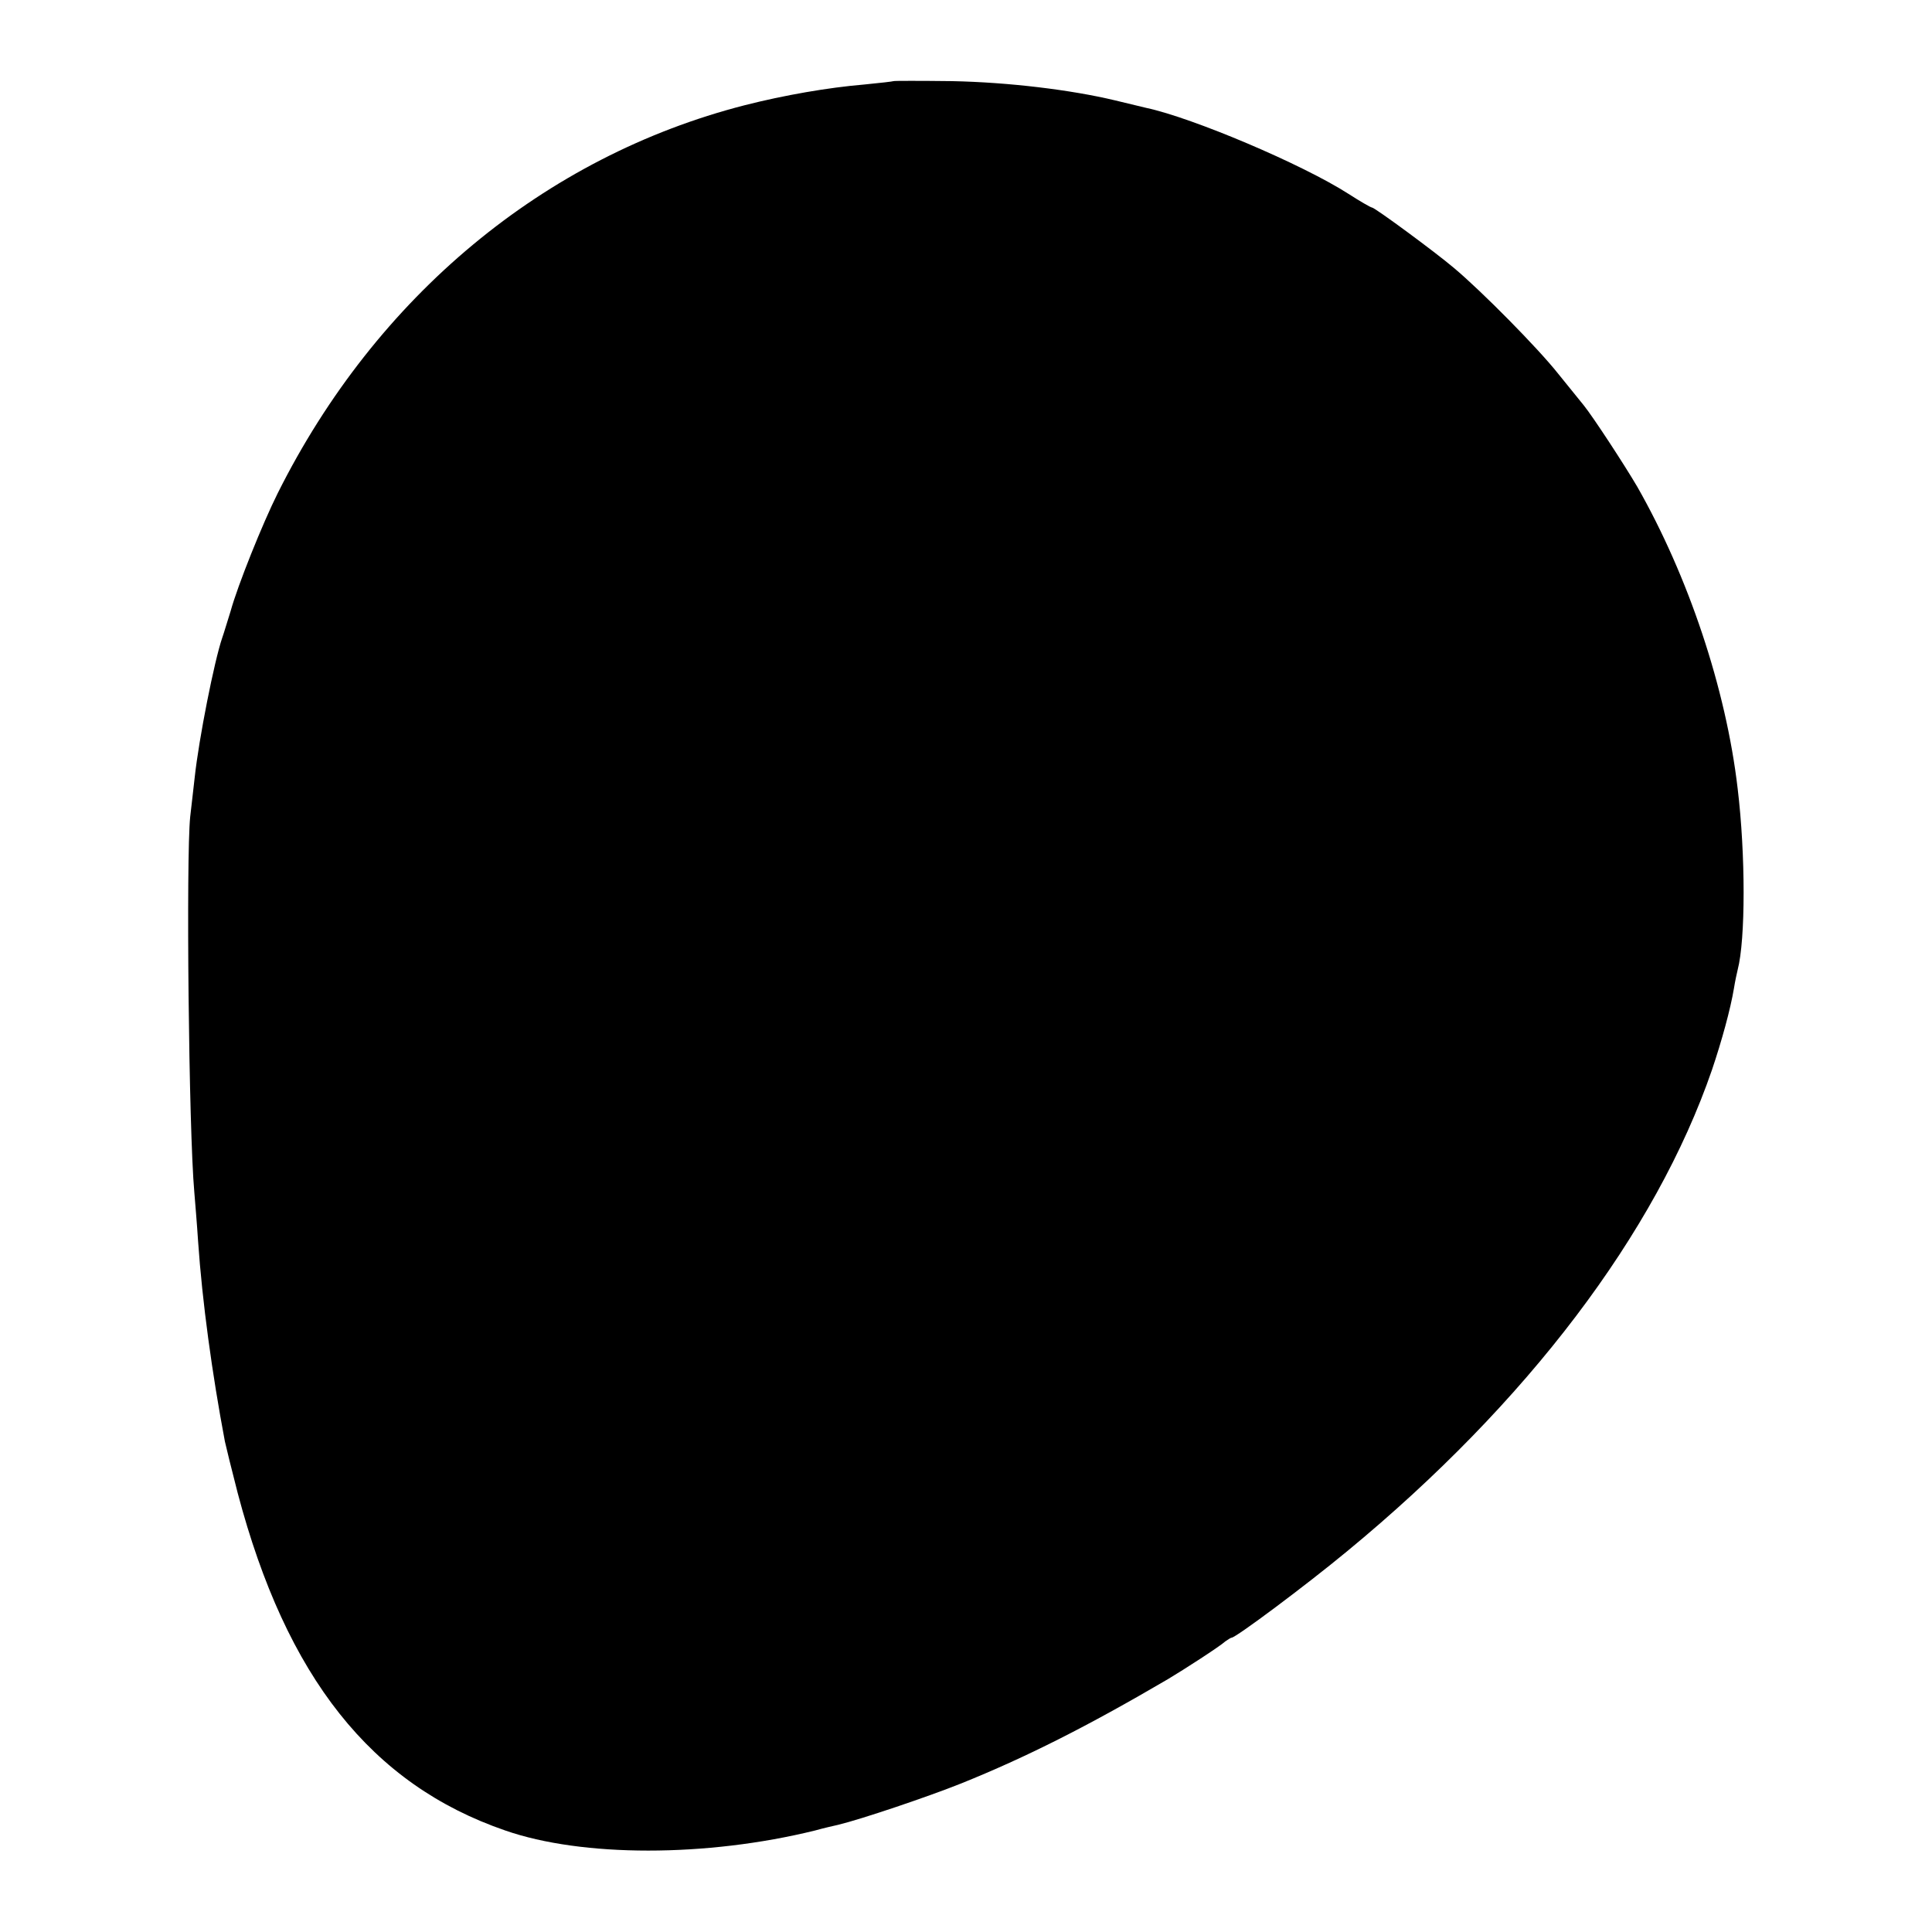 <?xml version="1.0" standalone="no"?>
<!DOCTYPE svg PUBLIC "-//W3C//DTD SVG 20010904//EN"
 "http://www.w3.org/TR/2001/REC-SVG-20010904/DTD/svg10.dtd">
<svg version="1.0" xmlns="http://www.w3.org/2000/svg"
 width="512pt" height="512pt" viewBox="0 0 512 512"
 preserveAspectRatio="xMidYMid meet">
<g transform="translate(0,512) scale(0.1,-0.1)"
fill="#000000" stroke="none">
<path d="M2368 4905 c-2 -1 -37 -5 -78 -9 -95 -8 -211 -28 -317 -55 -530 -136
-976 -506 -1237 -1028 -40 -80 -106 -244 -125 -313 -8 -25 -17 -56 -22 -70
-21 -61 -62 -268 -73 -370 -3 -25 -8 -72 -12 -105 -11 -107 -4 -828 11 -995 2
-25 7 -83 10 -130 11 -160 37 -350 71 -530 3 -14 18 -75 34 -137 129 -488 354
-772 709 -894 204 -71 533 -71 821 0 25 7 52 13 61 15 62 15 237 74 327 110
171 69 332 150 547 276 42 25 138 87 152 100 7 5 15 10 17 10 11 0 196 138
306 229 477 393 818 843 967 1276 26 77 49 161 58 215 3 19 8 42 10 50 21 80
21 306 0 480 -31 266 -131 563 -266 800 -34 58 -117 185 -142 216 -9 11 -39
48 -68 84 -53 67 -202 218 -276 280 -52 44 -210 160 -217 160 -3 0 -31 16 -62
36 -123 79 -414 202 -536 228 -12 3 -50 12 -83 20 -117 28 -282 48 -432 51
-84 1 -154 1 -155 0z"/>
</g>
</svg>
